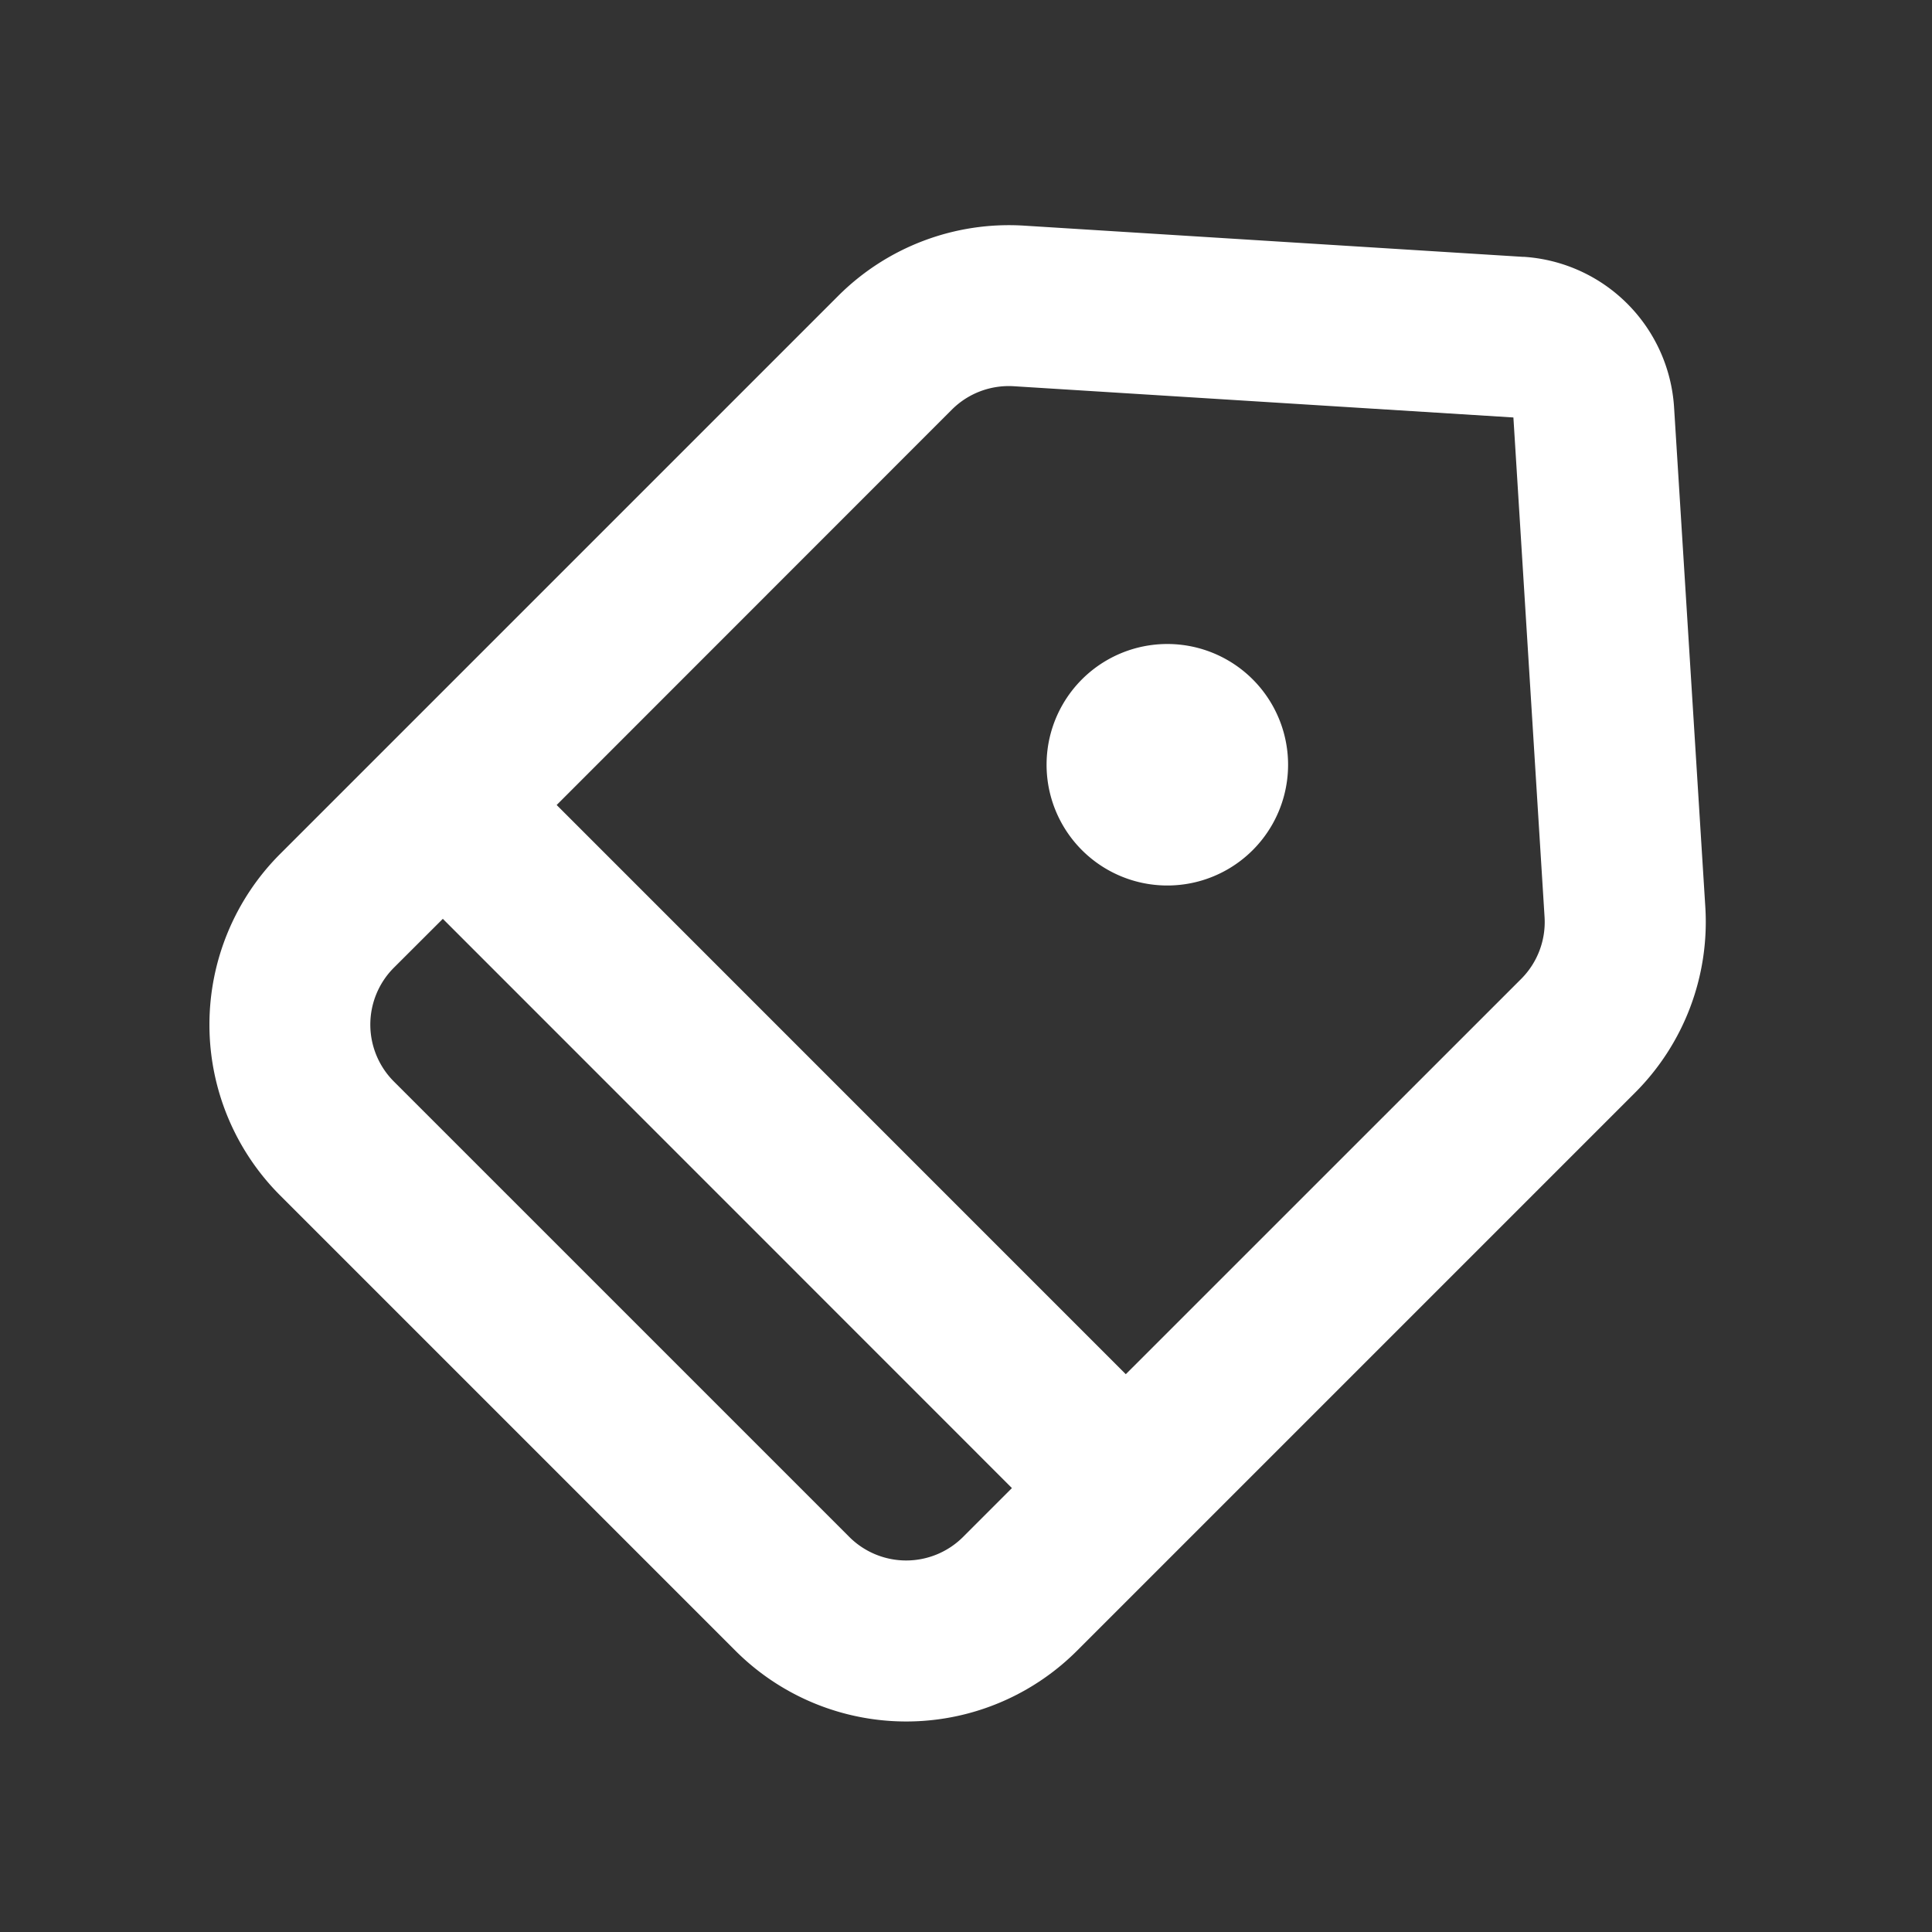 <svg xmlns="http://www.w3.org/2000/svg" width="24" height="24" fill="none" viewBox="0 0 24 24"><rect x="0" y="0" width="24" height="24" fill="#333333" stroke="none"/><g clip-path="url(#a)"><path fill="#fff" fill-rule="evenodd" d="M18.924 3.19a2 2 0 0 1 1.872 1.871l.388 6.205a3 3 0 0 1-.873 2.308l-6.932 6.932a3 3 0 0 1-4.243 0L3.48 14.85a3 3 0 0 1 0-4.242l6.932-6.932a3 3 0 0 1 2.309-.873l6.204.388ZM18.8 5.186l-6.205-.388a1 1 0 0 0-.77.29L6.915 10l7.07 7.071 4.912-4.911a1 1 0 0 0 .29-.77L18.8 5.186Zm-6.229 13.3-7.07-7.072-.608.607a1 1 0 0 0 0 1.414l5.657 5.657a1 1 0 0 0 1.414 0l.607-.607ZM14.501 8a1.5 1.5 0 1 1 0 3 1.5 1.5 0 0 1 0-3Z" clip-rule="evenodd"/></g><defs><clipPath id="a"><path fill="#fff" d="M0 0h24v24H0z"/></clipPath></defs></svg>